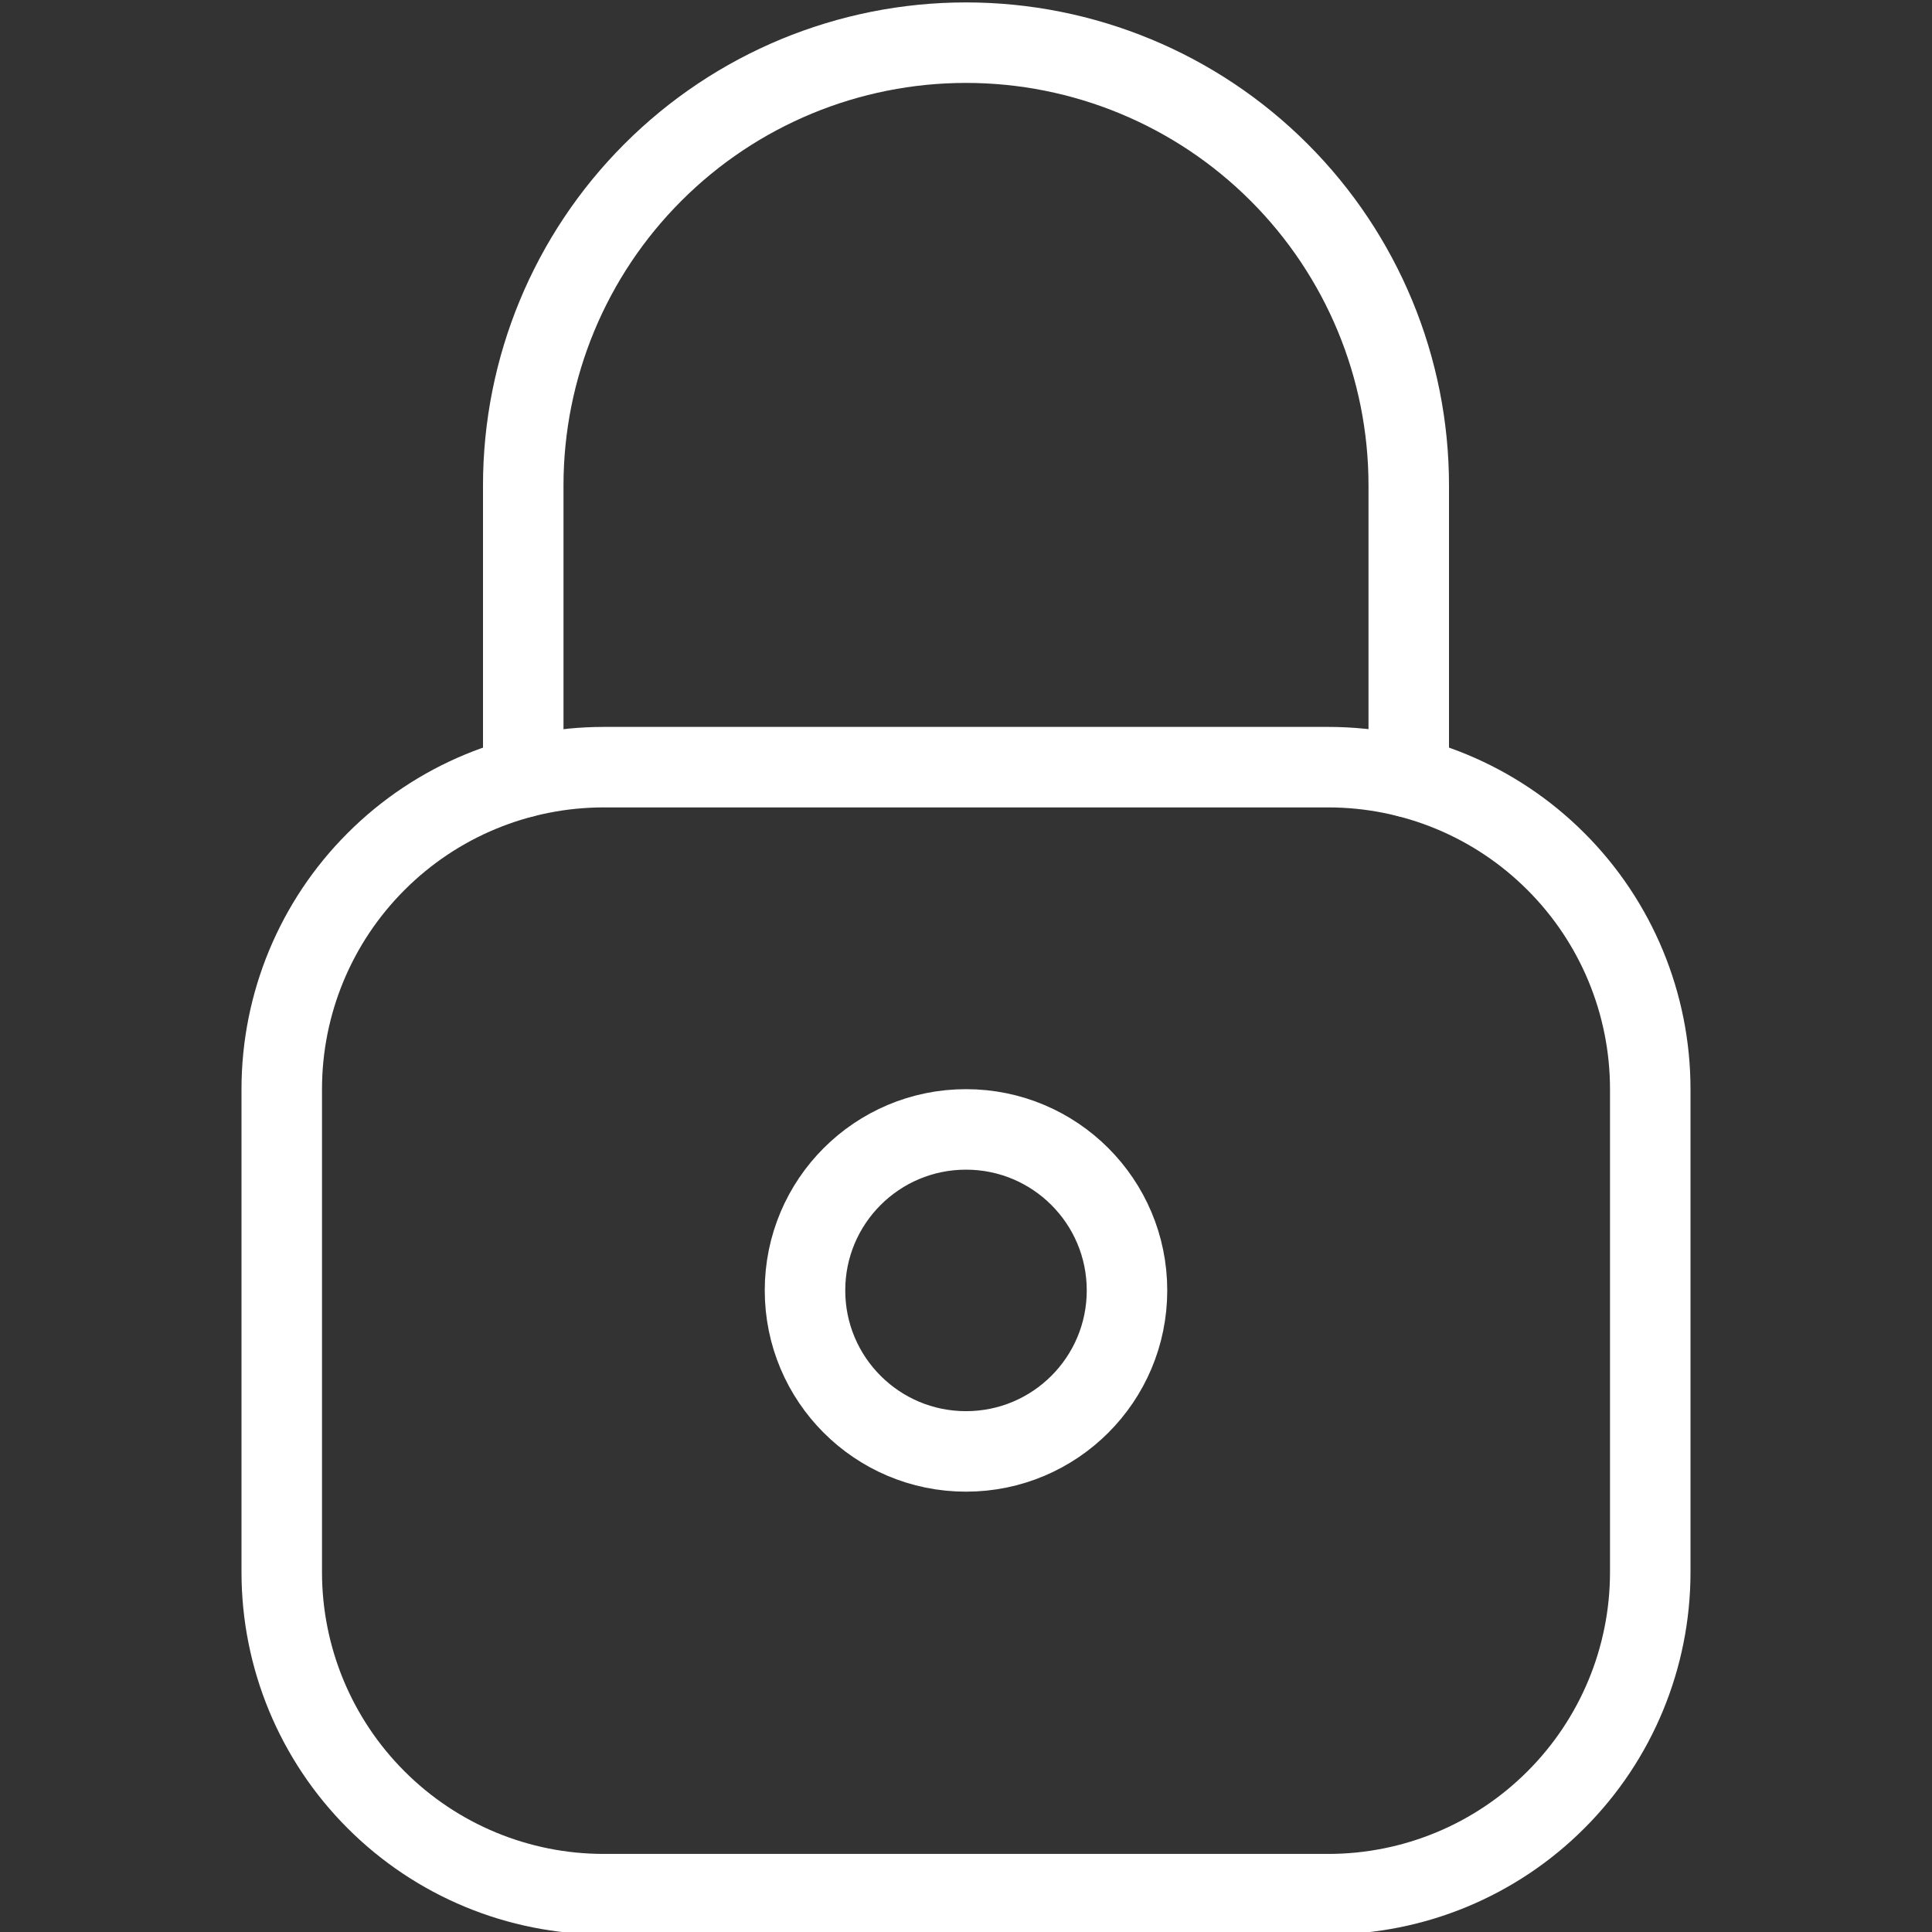<svg width="24" height="24" viewBox="0 0 24 24" fill="none" xmlns="http://www.w3.org/2000/svg">
    <rect x="0" y="0" width="24" height="24" fill="#333333" stroke="none"/>
    <path d="M12 18.03C13.105 18.03 14 17.135 14 16.03C14 14.925 13.105 14.03 12 14.03C10.895 14.03 10 14.925 10 16.03C10 17.135 10.895 18.03 12 18.03Z" stroke="white" stroke-linecap="round" stroke-linejoin="round"/>
    <path d="M20.5 13.53C20.5 12.469 20.079 11.452 19.328 10.702C18.578 9.951 17.561 9.53 16.5 9.53H7.5C6.439 9.53 5.422 9.951 4.672 10.702C3.921 11.452 3.5 12.469 3.5 13.53V19.53C3.5 20.591 3.921 21.608 4.672 22.358C5.422 23.109 6.439 23.53 7.5 23.53H16.5C17.561 23.53 18.578 23.109 19.328 22.358C20.079 21.608 20.5 20.591 20.5 19.53V13.53Z" stroke="white" stroke-linecap="round" stroke-linejoin="round"/>
    <path d="M6.5 9.656V6.03C6.5 4.571 7.079 3.172 8.111 2.141C9.142 1.109 10.541 0.53 12 0.53C13.459 0.53 14.858 1.109 15.889 2.141C16.921 3.172 17.5 4.571 17.5 6.03V9.656" stroke="white" stroke-linecap="round" stroke-linejoin="round"/>
</svg>
